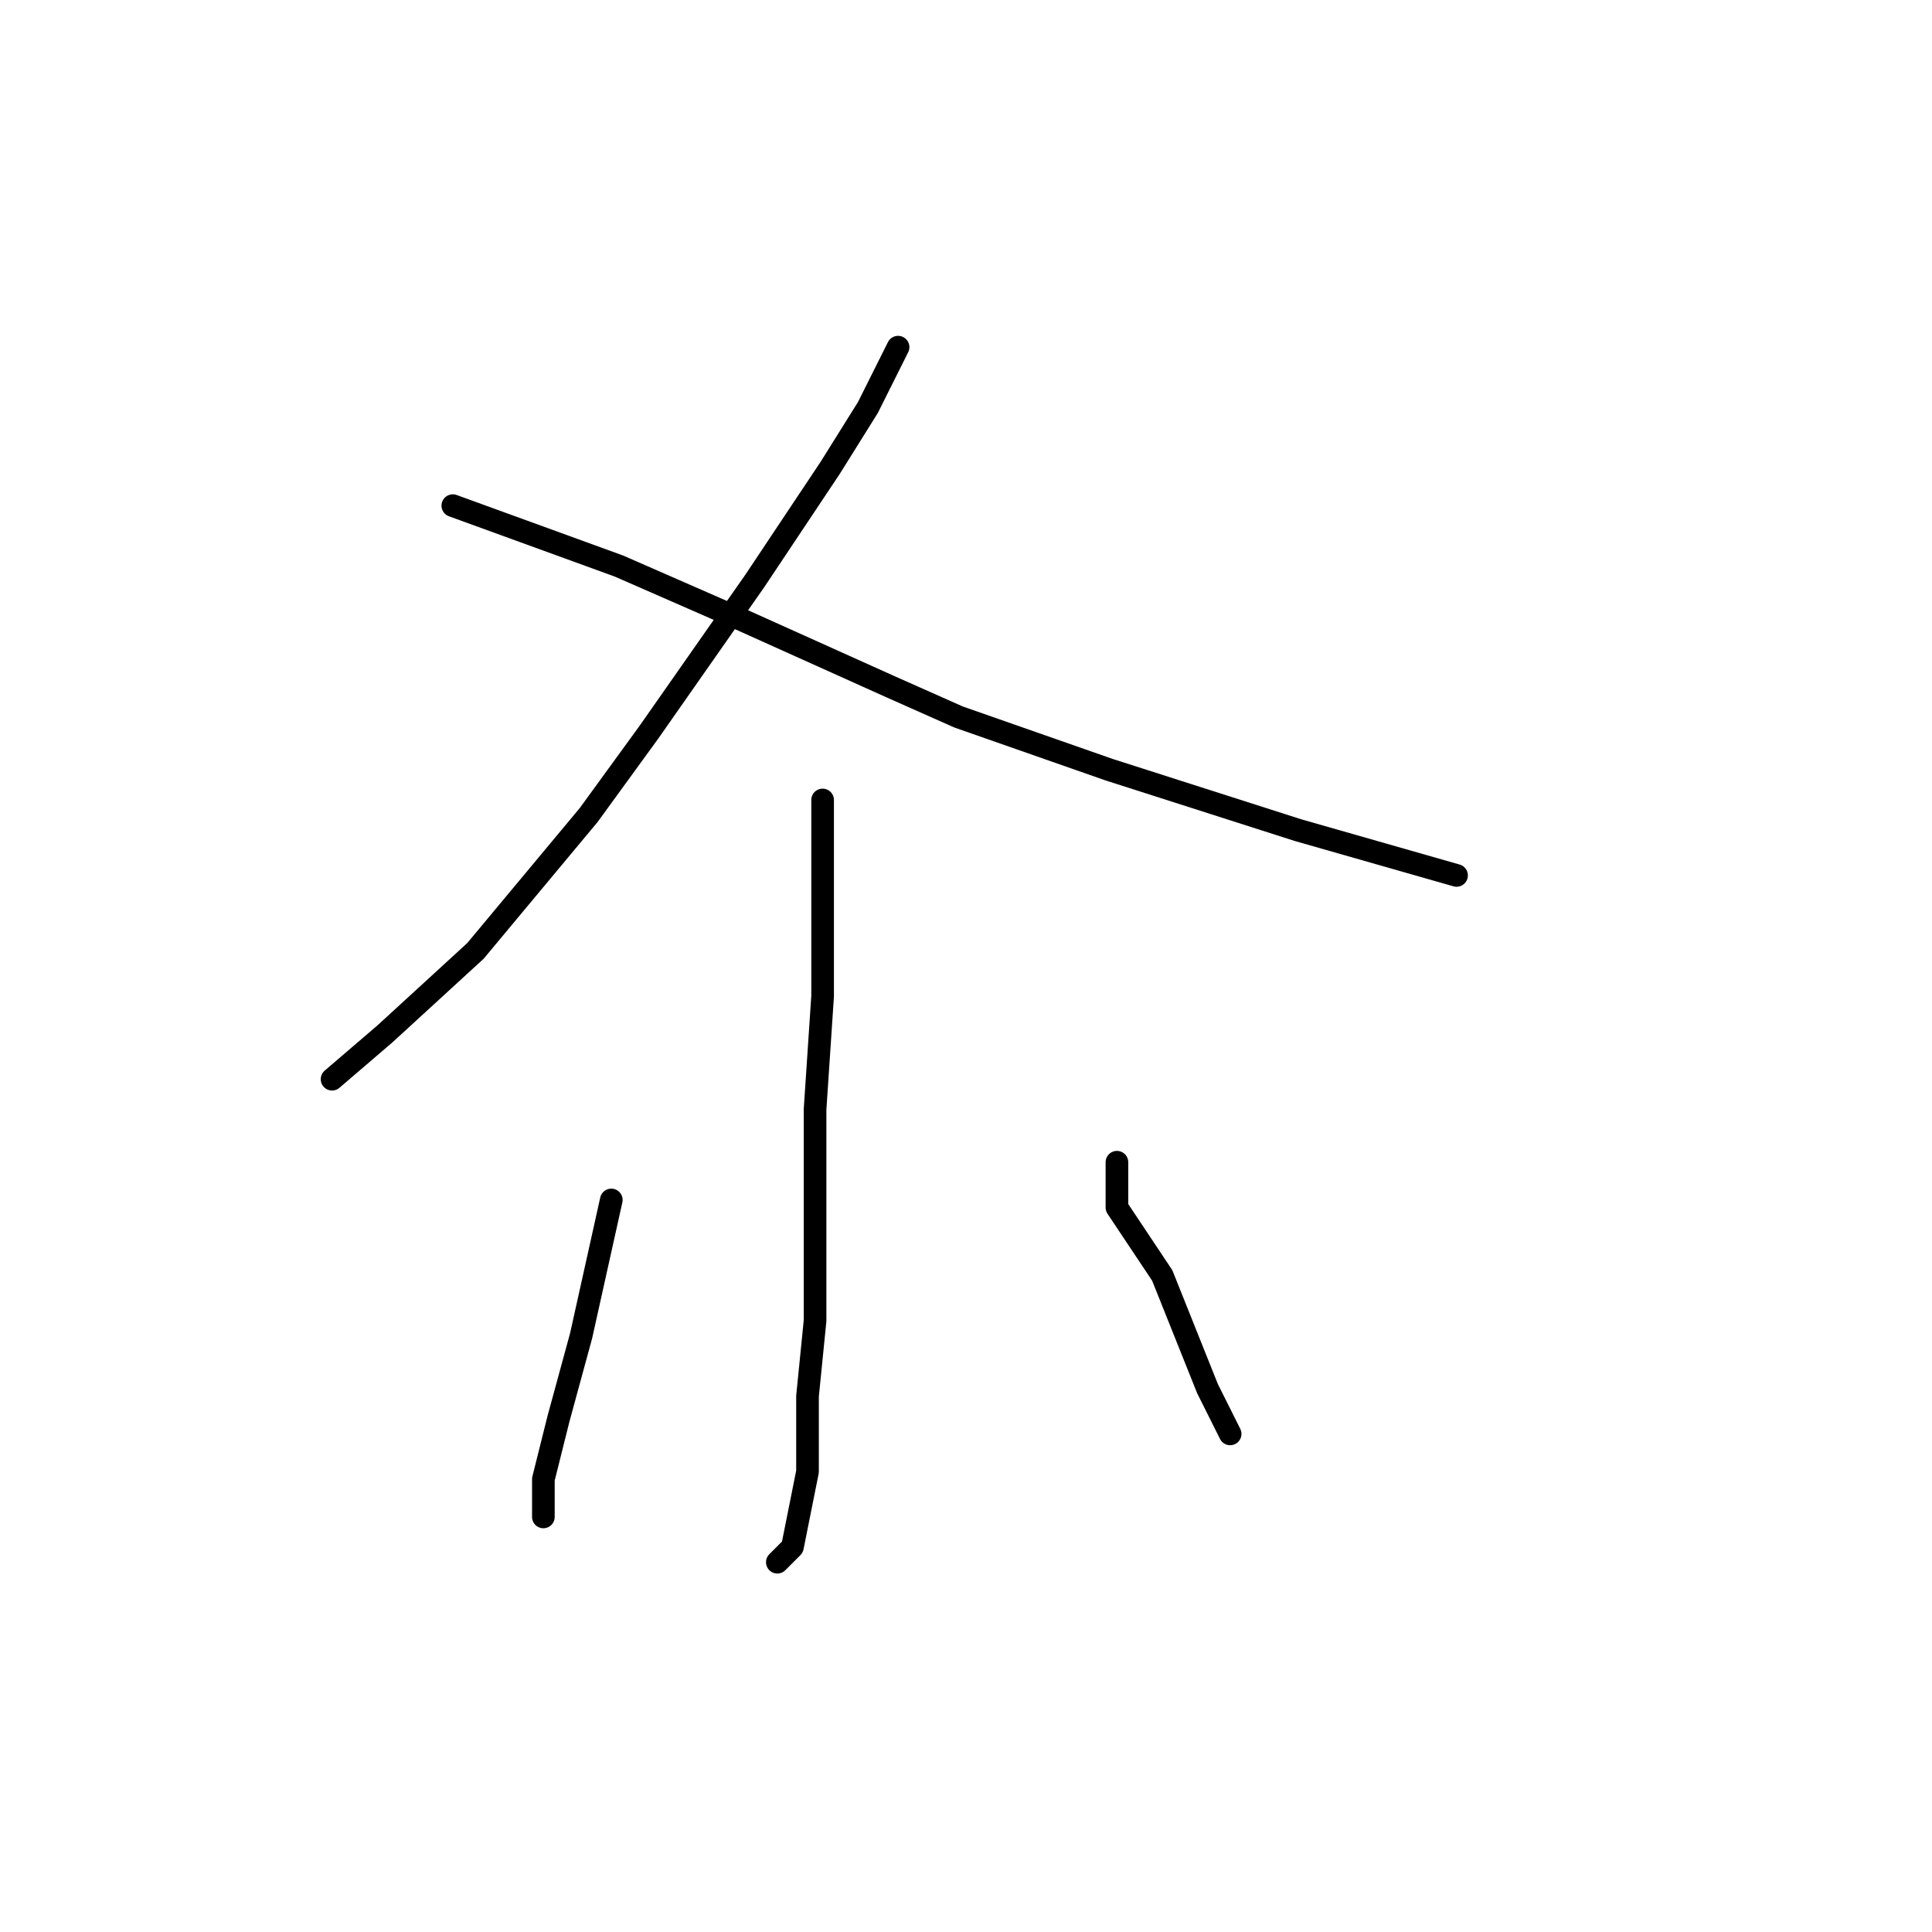 <?xml version="1.0" standalone="no"?>
    <svg width="256" height="256" xmlns="http://www.w3.org/2000/svg" version="1.1">
    <polyline stroke="black" stroke-width="3" stroke-linecap="round" fill="transparent" stroke-linejoin="round" points="119 46 117 50 115 54 110 62 100 77 86 97 78 108 63 126 51 137 44 143 44 143 " />
        <polyline stroke="black" stroke-width="3" stroke-linecap="round" fill="transparent" stroke-linejoin="round" points="60 67 71 71 82 75 98 82 118 91 127 95 147 102 172 110 193 116 193 116 " />
        <polyline stroke="black" stroke-width="3" stroke-linecap="round" fill="transparent" stroke-linejoin="round" points="109 106 109 119 109 132 108 147 108 162 108 175 107 185 107 195 105 205 103 207 103 207 " />
        <polyline stroke="black" stroke-width="3" stroke-linecap="round" fill="transparent" stroke-linejoin="round" points="81 159 79 168 77 177 74 188 72 196 72 201 72 201 " />
        <polyline stroke="black" stroke-width="3" stroke-linecap="round" fill="transparent" stroke-linejoin="round" points="148 154 148 157 148 160 154 169 160 184 163 190 163 190 " />
        </svg>
